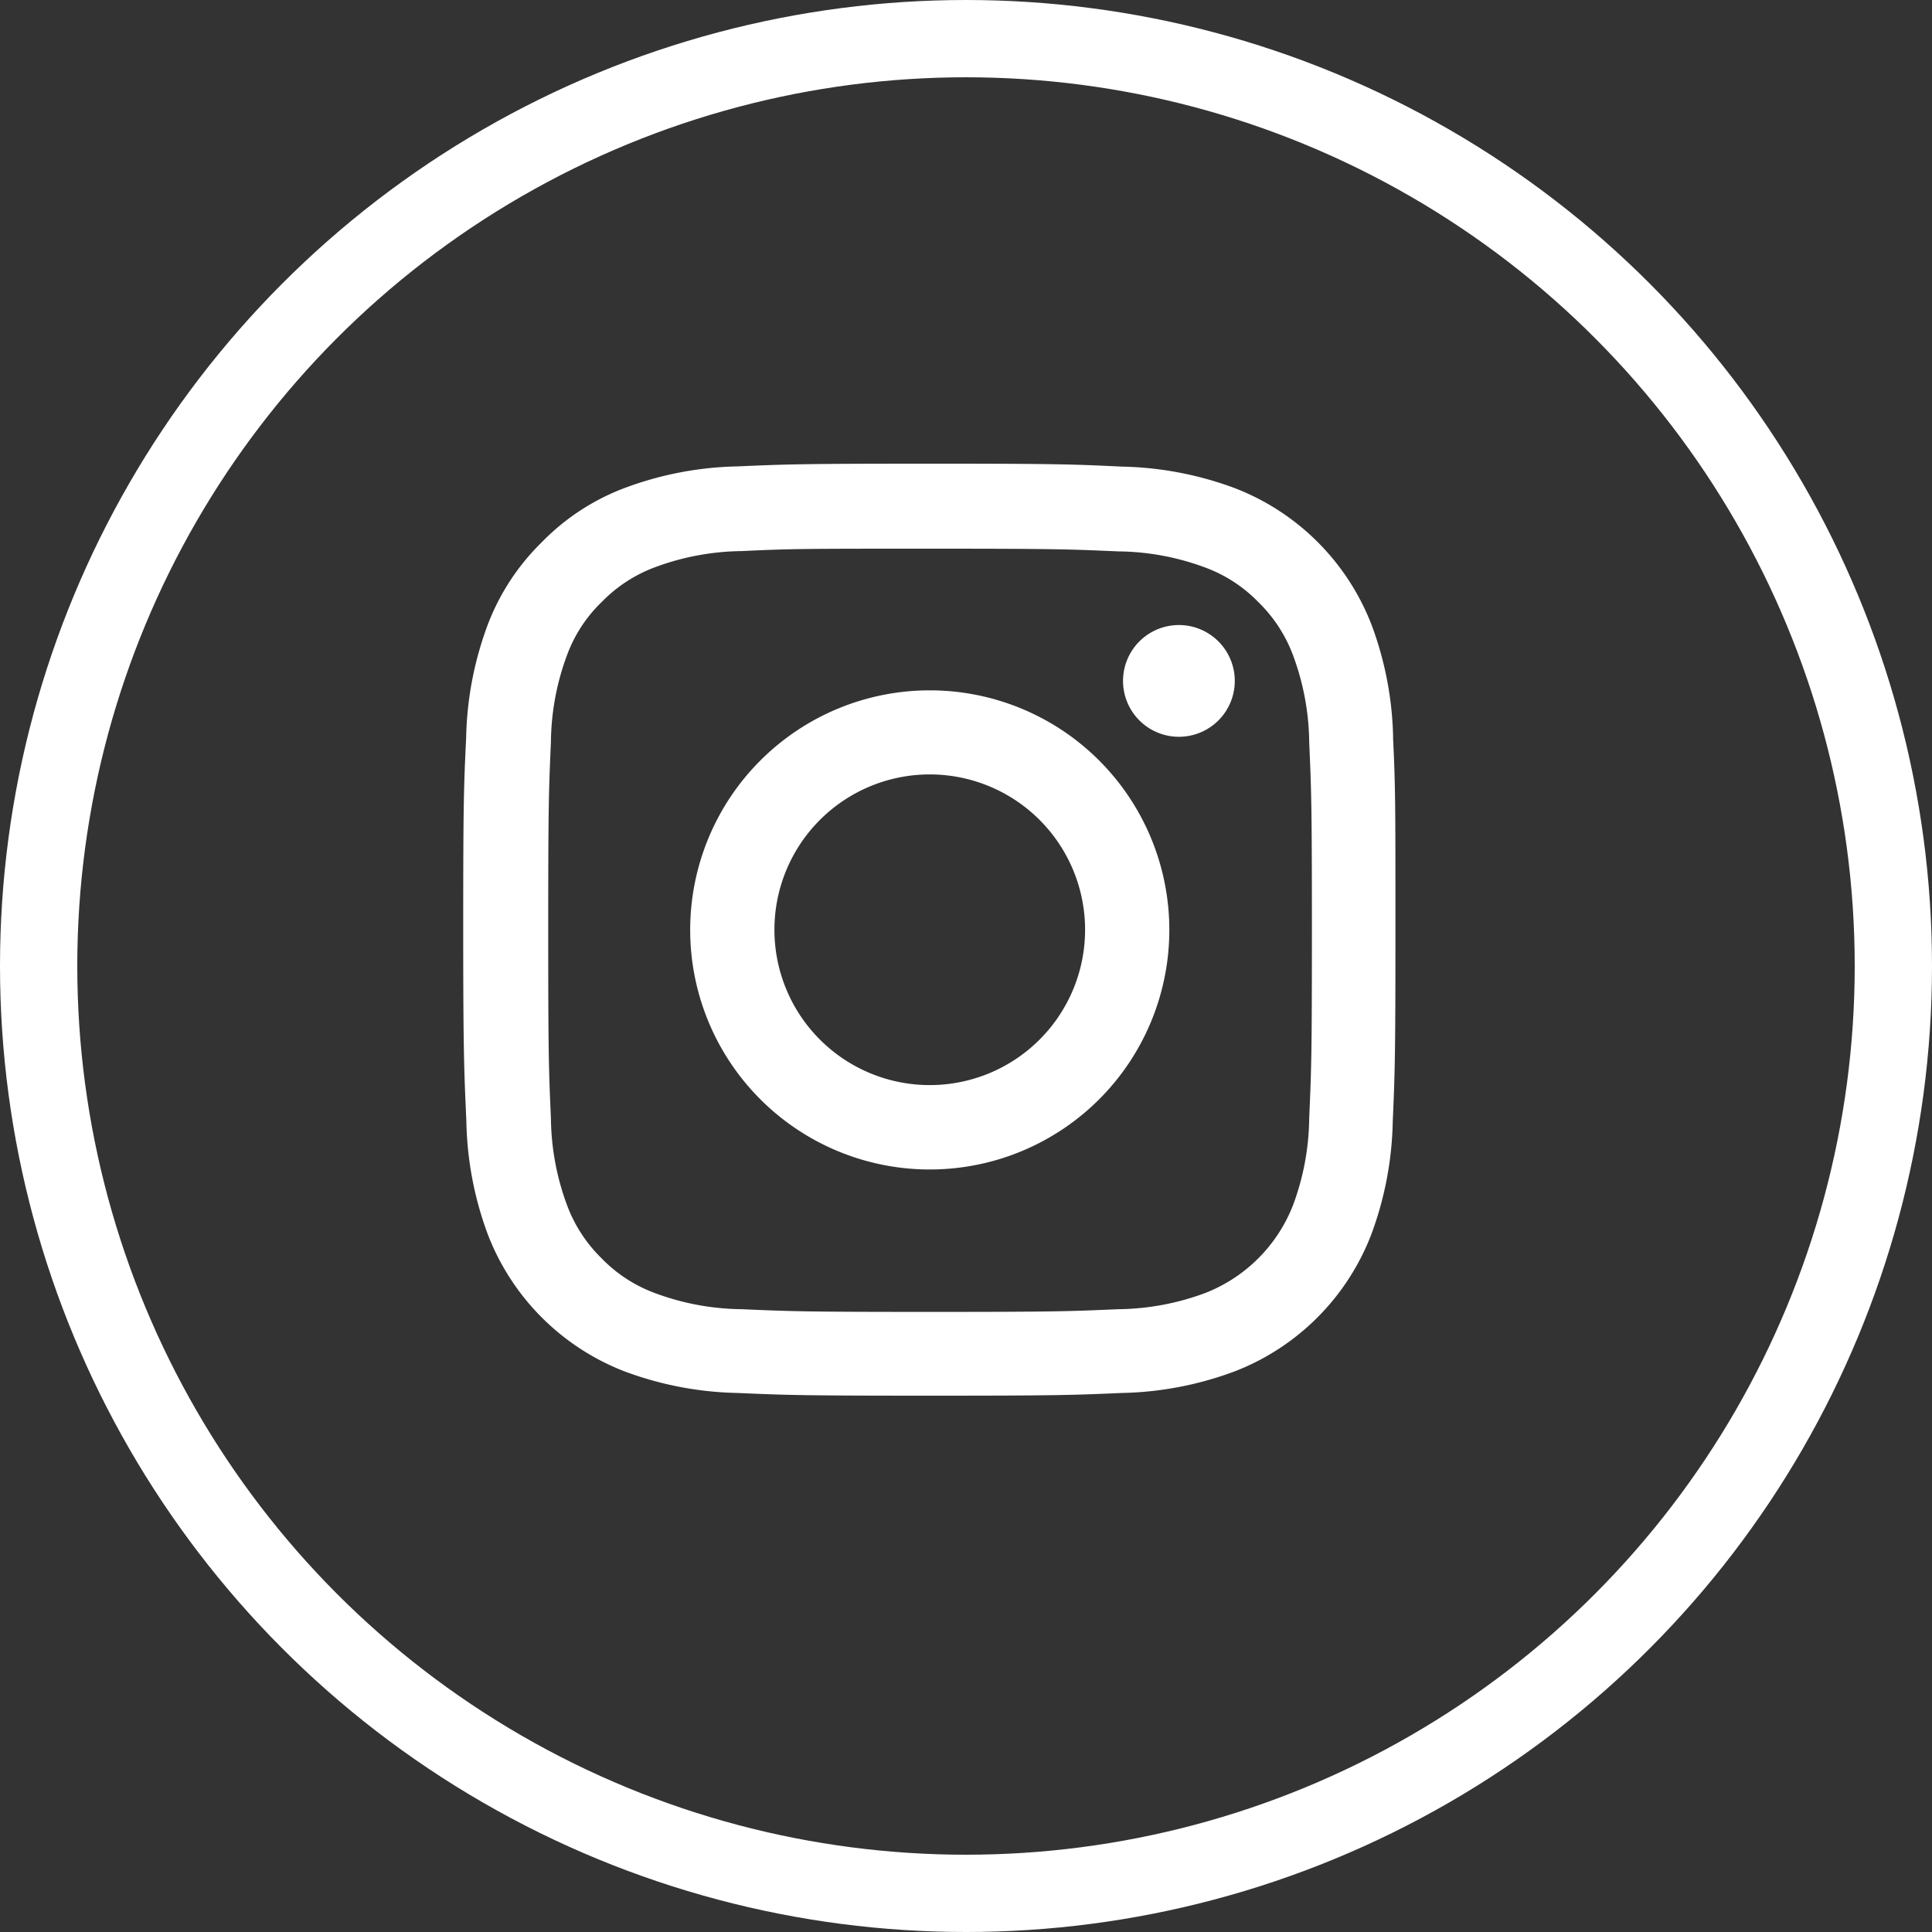 <svg xmlns="http://www.w3.org/2000/svg" width="25" height="25" viewBox="0 0 25 25">
  <rect x="0" y="0" width="25" height="25" fill="#333333" stroke="none"/>
  <g id="Group_4298" data-name="Group 4298" transform="translate(5495 -8714)">
    <g id="instagram" transform="translate(-5489.449 8720)">
      <path id="Path_977" data-name="Path 977" d="M12.476,3.546a4.407,4.407,0,0,0-.28-1.463A3.089,3.089,0,0,0,10.431.318,4.418,4.418,0,0,0,8.968.038C8.322.007,8.117,0,6.48,0S4.637.007,3.994.035a4.408,4.408,0,0,0-1.463.28,2.943,2.943,0,0,0-1.07.7,2.969,2.969,0,0,0-.7,1.067,4.419,4.419,0,0,0-.28,1.463c-.031.646-.038.851-.038,2.488S.456,7.874.484,8.517A4.407,4.407,0,0,0,.764,9.98a3.089,3.089,0,0,0,1.765,1.765,4.419,4.419,0,0,0,1.463.28c.643.028.848.035,2.486.035s1.842-.007,2.486-.035a4.406,4.406,0,0,0,1.463-.28A3.085,3.085,0,0,0,12.191,9.98a4.422,4.422,0,0,0,.28-1.463c.028-.643.035-.848.035-2.486s0-1.842-.031-2.486ZM11.39,8.47a3.306,3.306,0,0,1-.207,1.119,2,2,0,0,1-1.145,1.145,3.317,3.317,0,0,1-1.119.207c-.636.028-.827.035-2.436.035s-1.8-.007-2.436-.035a3.3,3.3,0,0,1-1.119-.207,1.856,1.856,0,0,1-.693-.45,1.875,1.875,0,0,1-.45-.693,3.318,3.318,0,0,1-.207-1.119c-.028-.636-.035-.827-.035-2.436s.007-1.8.035-2.436a3.3,3.3,0,0,1,.207-1.119,1.833,1.833,0,0,1,.452-.693,1.872,1.872,0,0,1,.693-.45,3.32,3.32,0,0,1,1.119-.207C4.685,1.1,4.876,1.1,6.485,1.1s1.8.007,2.436.035a3.306,3.306,0,0,1,1.119.207,1.854,1.854,0,0,1,.693.45,1.875,1.875,0,0,1,.45.693A3.319,3.319,0,0,1,11.39,3.6c.028.636.035.827.035,2.436s-.007,1.8-.035,2.434Zm0,0" transform="translate(0 0)" fill="#fff"/>
      <path id="Path_978" data-name="Path 978" d="M128.047,124.5a3.1,3.1,0,1,0,3.1,3.1A3.1,3.1,0,0,0,128.047,124.5Zm0,5.108a2.01,2.01,0,1,1,2.01-2.01A2.01,2.01,0,0,1,128.047,129.608Zm0,0" transform="translate(-121.567 -121.567)" fill="#fff"/>
      <path id="Path_979" data-name="Path 979" d="M363.9,89.325a.723.723,0,1,1-.723-.723A.723.723,0,0,1,363.9,89.325Zm0,0" transform="translate(-353.473 -86.514)" fill="#fff"/>
    </g>
    <circle id="Oval" cx="12" cy="12" r="12" transform="translate(-5494.5 8714.5)" fill="none" stroke="#fff" stroke-width="1"/>
  </g>
</svg>
